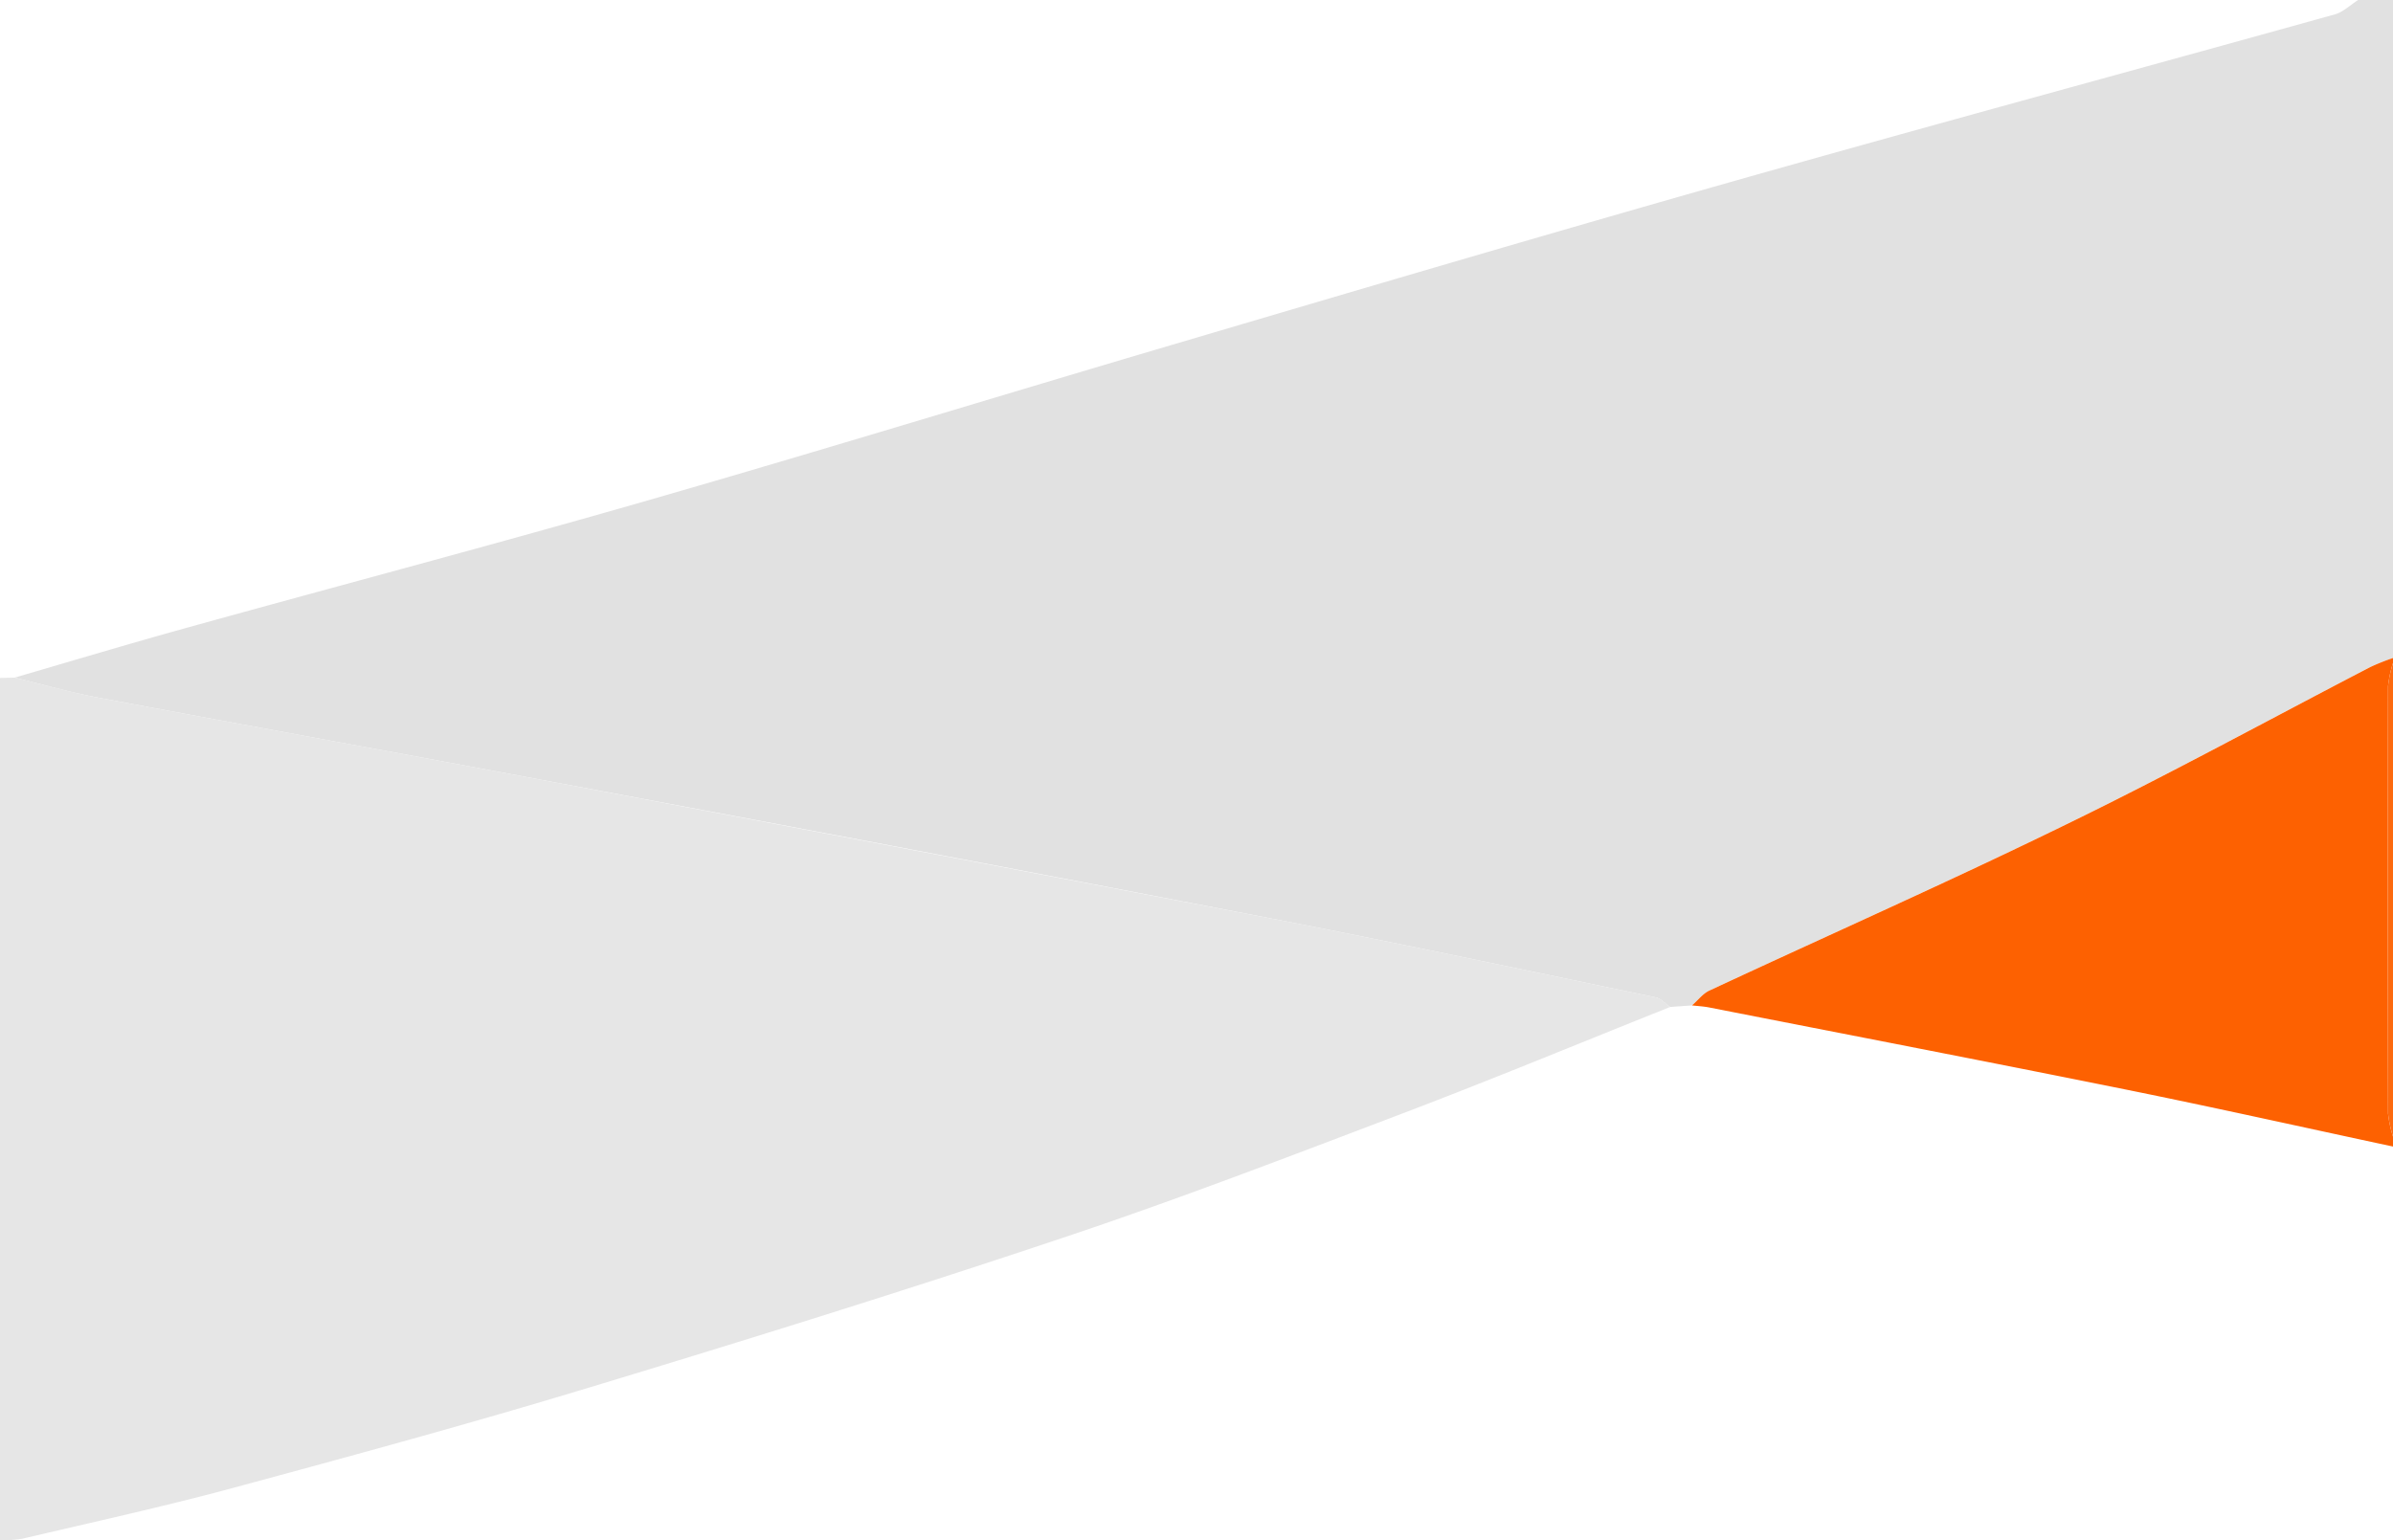 <svg id="Layer_1" data-name="Layer 1" xmlns="http://www.w3.org/2000/svg" viewBox="0 0 480 309"><defs><style>.cls-1{fill:#e1e1e1;}.cls-2{fill:#e6e6e6;}.cls-3{fill:#fd6101;}.cls-4{fill:#fd6a0f;}</style></defs><path class="cls-1" d="M339.39,201.69,335,202c-1-.66-1.85-1.71-2.9-1.93-25.73-5.35-51.43-10.84-77.23-15.84q-71.79-13.89-143.66-27.3c-30.52-5.75-61.08-11.26-91.6-17-5.61-1.05-11.12-2.63-16.68-4,11.43-3.32,22.82-6.75,34.29-9.93,31-8.6,62.11-16.8,93-25.7,35.07-10.09,70-20.84,105-31.16,37.24-11,74.47-22,111.82-32.6,40.37-11.45,80.88-22.4,121.31-33.66C470,2.41,471.46,1,473,0h7V132a43.78,43.78,0,0,0-4.5,1.77c-20.31,10.53-40.39,21.52-60.94,31.54-23.67,11.55-47.76,22.23-71.63,33.36C341.57,199.3,340.56,200.66,339.39,201.69Z"/><path class="cls-2" d="M0,136l2.94-.07c5.56,1.34,11.07,2.92,16.68,4,30.52,5.73,61.08,11.24,91.6,17q71.85,13.53,143.66,27.3c25.8,5,51.5,10.49,77.23,15.84,1.05.22,1.93,1.27,2.9,1.93-17.88,7.14-35.67,14.51-53.66,21.35-22.66,8.61-45.31,17.33-68.29,25-31.46,10.53-63.15,20.4-94.9,30C94.53,285.52,70.7,292,46.86,298.45c-14,3.79-28.25,6.89-42.4,10.23A27.39,27.39,0,0,1,0,309Z"/><path class="cls-3" d="M339.39,201.69c1.17-1,2.18-2.39,3.54-3,23.87-11.13,48-21.81,71.63-33.36,20.55-10,40.63-21,60.94-31.54A43.78,43.78,0,0,1,480,132v1a24.23,24.23,0,0,0-1,4.67q-.09,42.83,0,85.66a24.23,24.23,0,0,0,1,4.67v2c-17.85-3.82-35.67-7.81-53.57-11.43-27.83-5.62-55.72-11-83.59-16.47C341.71,201.88,340.54,201.82,339.39,201.69Z"/><path class="cls-4" d="M480,228a24.23,24.23,0,0,1-1-4.67q-.09-42.83,0-85.66a24.23,24.23,0,0,1,1-4.67Z"/></svg>